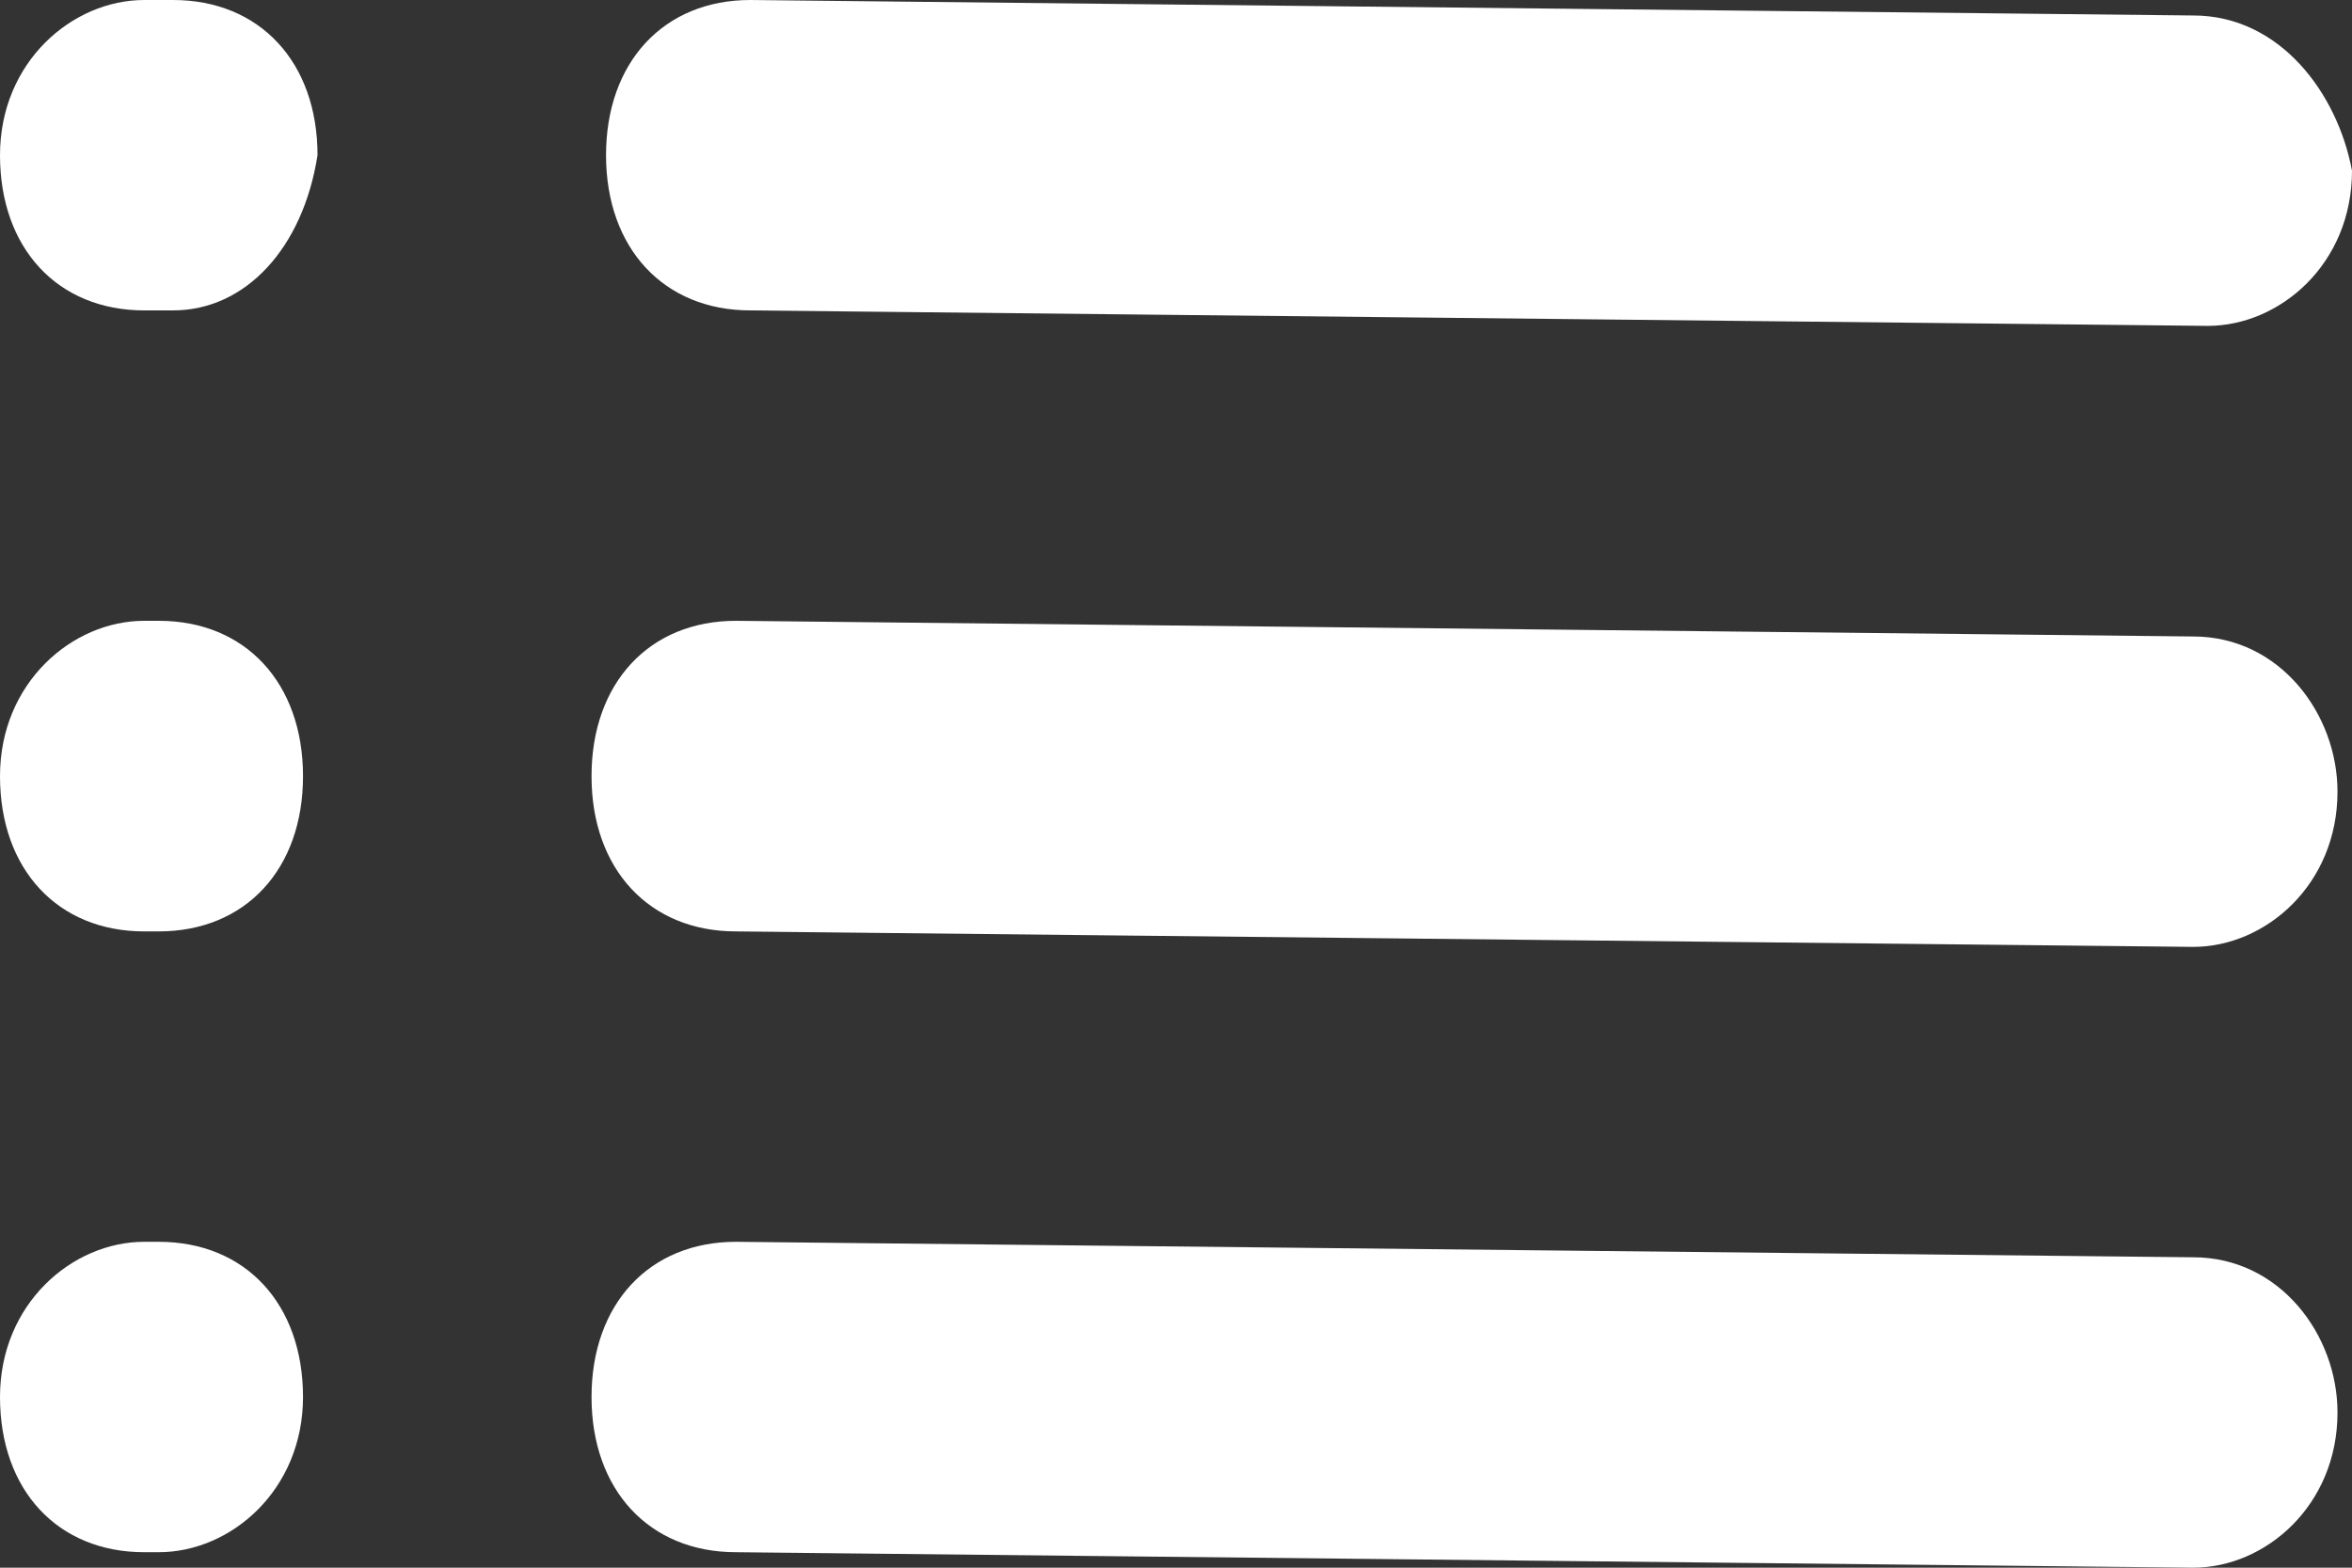 <svg width="12" height="8" viewBox="0 0 12 8" fill="none" xmlns="http://www.w3.org/2000/svg">
<rect x="0" y="0" width="12" height="8" fill="#333333" stroke="none"/>
<path d="M1.62 0.792C1.62 0.317 1.325 0 0.883 0H0.736C0.368 0 0 0.317 0 0.792C0 1.267 0.294 1.584 0.736 1.584H0.883C1.252 1.584 1.546 1.267 1.62 0.792Z" fill="white"/>
<path d="M11.19 0.079L3.828 0C3.387 0 3.092 0.317 3.092 0.792C3.092 1.267 3.387 1.584 3.828 1.584L11.264 1.663C11.632 1.663 12 1.347 12 0.871C11.926 0.475 11.632 0.079 11.19 0.079Z" fill="white"/>
<path d="M1.546 3.961C1.546 3.485 1.252 3.168 0.81 3.168H0.736C0.368 3.168 0 3.485 0 3.961C0 4.436 0.294 4.753 0.736 4.753H0.81C1.252 4.753 1.546 4.436 1.546 3.961Z" fill="white"/>
<path d="M11.19 3.248L3.755 3.168C3.313 3.168 3.018 3.485 3.018 3.961C3.018 4.436 3.313 4.753 3.755 4.753L11.19 4.832C11.558 4.832 11.926 4.515 11.926 4.04C11.926 3.644 11.632 3.248 11.19 3.248Z" fill="white"/>
<path d="M1.546 7.129C1.546 6.654 1.252 6.337 0.81 6.337H0.736C0.368 6.337 0 6.654 0 7.129C0 7.604 0.294 7.921 0.736 7.921H0.81C1.178 7.921 1.546 7.604 1.546 7.129Z" fill="white"/>
<path d="M11.19 6.416L3.755 6.337C3.313 6.337 3.018 6.654 3.018 7.129C3.018 7.604 3.313 7.921 3.755 7.921L11.19 8C11.558 8 11.926 7.683 11.926 7.208C11.926 6.812 11.632 6.416 11.19 6.416Z" fill="white"/>
</svg>
